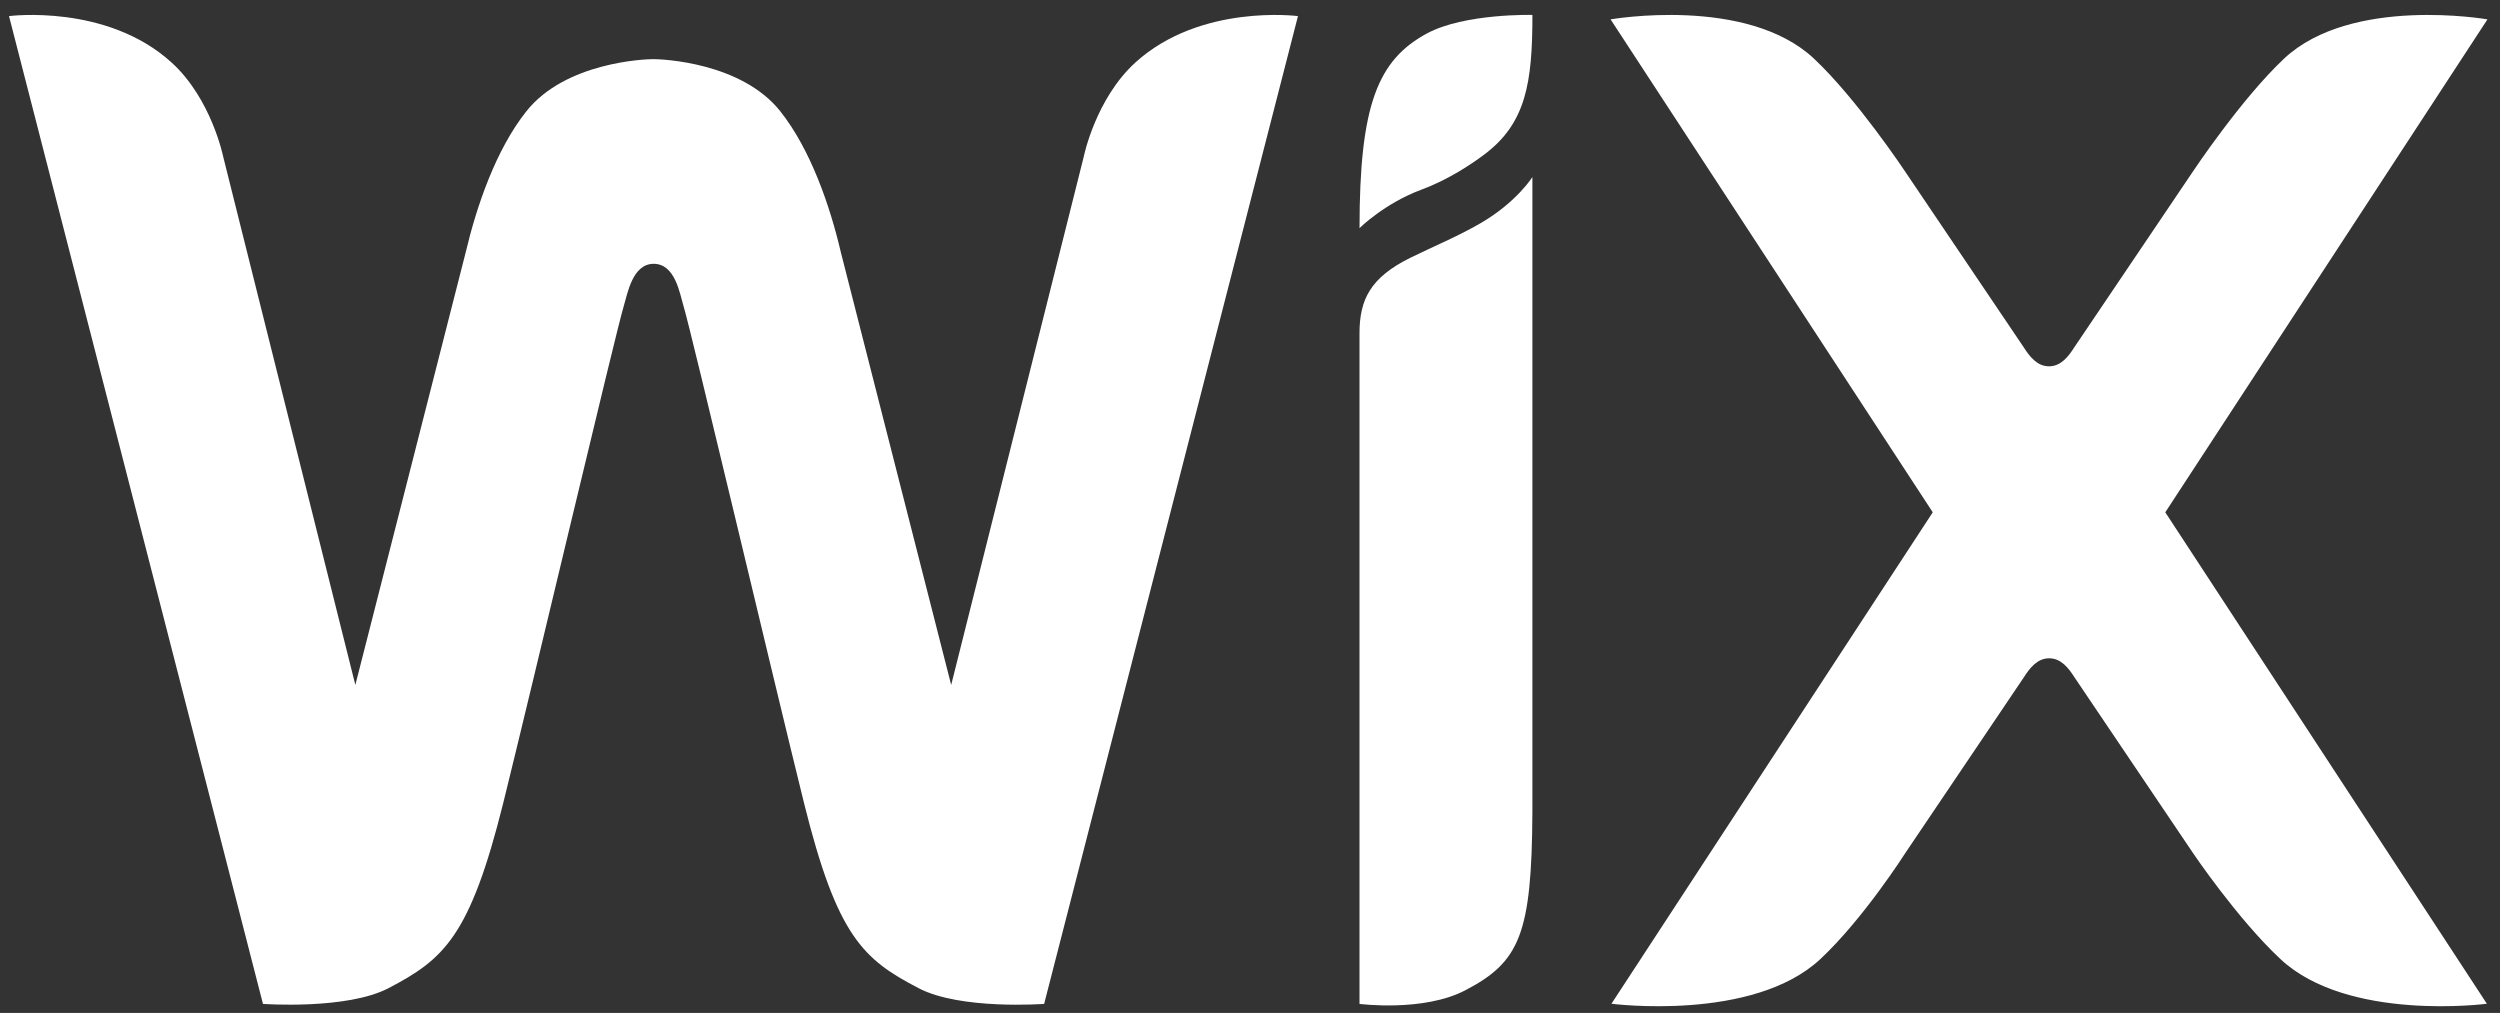 <svg width="116" height="47" viewBox="0 0 116 47" fill="none" xmlns="http://www.w3.org/2000/svg">
<rect x="0" y="0" width="116" height="47" fill="#333333" stroke="none"/>
<g clip-path="url(#clip0)">
<path d="M66.213 1.55C63.935 2.78 63.082 4.854 63.082 10.584C63.082 10.584 64.238 9.437 65.951 8.801C67.201 8.338 68.262 7.626 68.88 7.163C70.808 5.711 71.104 3.838 71.104 0.693C71.104 0.693 67.966 0.61 66.213 1.55Z" fill="white"/>
<path d="M52.694 2.889C50.833 4.576 50.289 7.258 50.289 7.258L44.135 31.782L39.016 11.709C38.518 9.573 37.618 6.94 36.2 5.156C34.386 2.882 30.705 2.744 30.315 2.744C29.925 2.744 26.244 2.882 24.43 5.156C23.006 6.94 22.112 9.58 21.608 11.709L16.488 31.782L10.355 7.265C10.355 7.265 9.81 4.576 7.956 2.896C4.939 0.159 0.418 0.747 0.418 0.747L12.202 46.581C12.202 46.581 16.092 46.864 18.034 45.848C20.587 44.507 21.803 43.477 23.355 37.242C24.732 31.685 28.588 15.352 28.945 14.191C29.119 13.617 29.348 12.241 30.329 12.241C31.33 12.241 31.538 13.617 31.713 14.191C32.069 15.352 35.925 31.685 37.302 37.242C38.848 43.477 40.064 44.514 42.617 45.848C44.558 46.871 48.448 46.581 48.448 46.581L60.226 0.747C60.226 0.747 55.711 0.159 52.694 2.889ZM71.096 8.225C71.096 8.225 70.357 9.4 68.678 10.368C67.596 10.99 66.561 11.412 65.446 11.958C63.585 12.877 63.081 13.9 63.081 15.469V46.581C63.081 46.581 66.051 46.968 67.999 45.945C70.505 44.631 71.076 43.367 71.103 37.664V9.884V8.225H71.096ZM100.469 23.771L115.418 0.899C115.418 0.899 109.109 -0.207 105.985 2.716C103.99 4.59 101.753 7.956 101.753 7.956L96.25 16.112C95.981 16.534 95.632 16.997 95.075 16.997C94.517 16.997 94.168 16.534 93.899 16.112L88.396 7.956C88.396 7.956 86.159 4.59 84.164 2.716C81.04 -0.207 74.731 0.899 74.731 0.899L89.68 23.771L74.771 46.574C74.771 46.574 81.342 47.424 84.466 44.5C86.468 42.627 88.403 39.586 88.403 39.586L93.905 31.429C94.174 31.008 94.523 30.545 95.081 30.545C95.639 30.545 95.988 31.008 96.257 31.429L101.759 39.586C101.759 39.586 103.808 42.627 105.811 44.5C108.935 47.424 115.391 46.574 115.391 46.574L100.469 23.771Z" fill="white"/>
</g>
<defs>
<clipPath id="clip0">
<rect width="115" height="46" fill="white" transform="translate(0.418 0.693)"/>
</clipPath>
</defs>
</svg>
